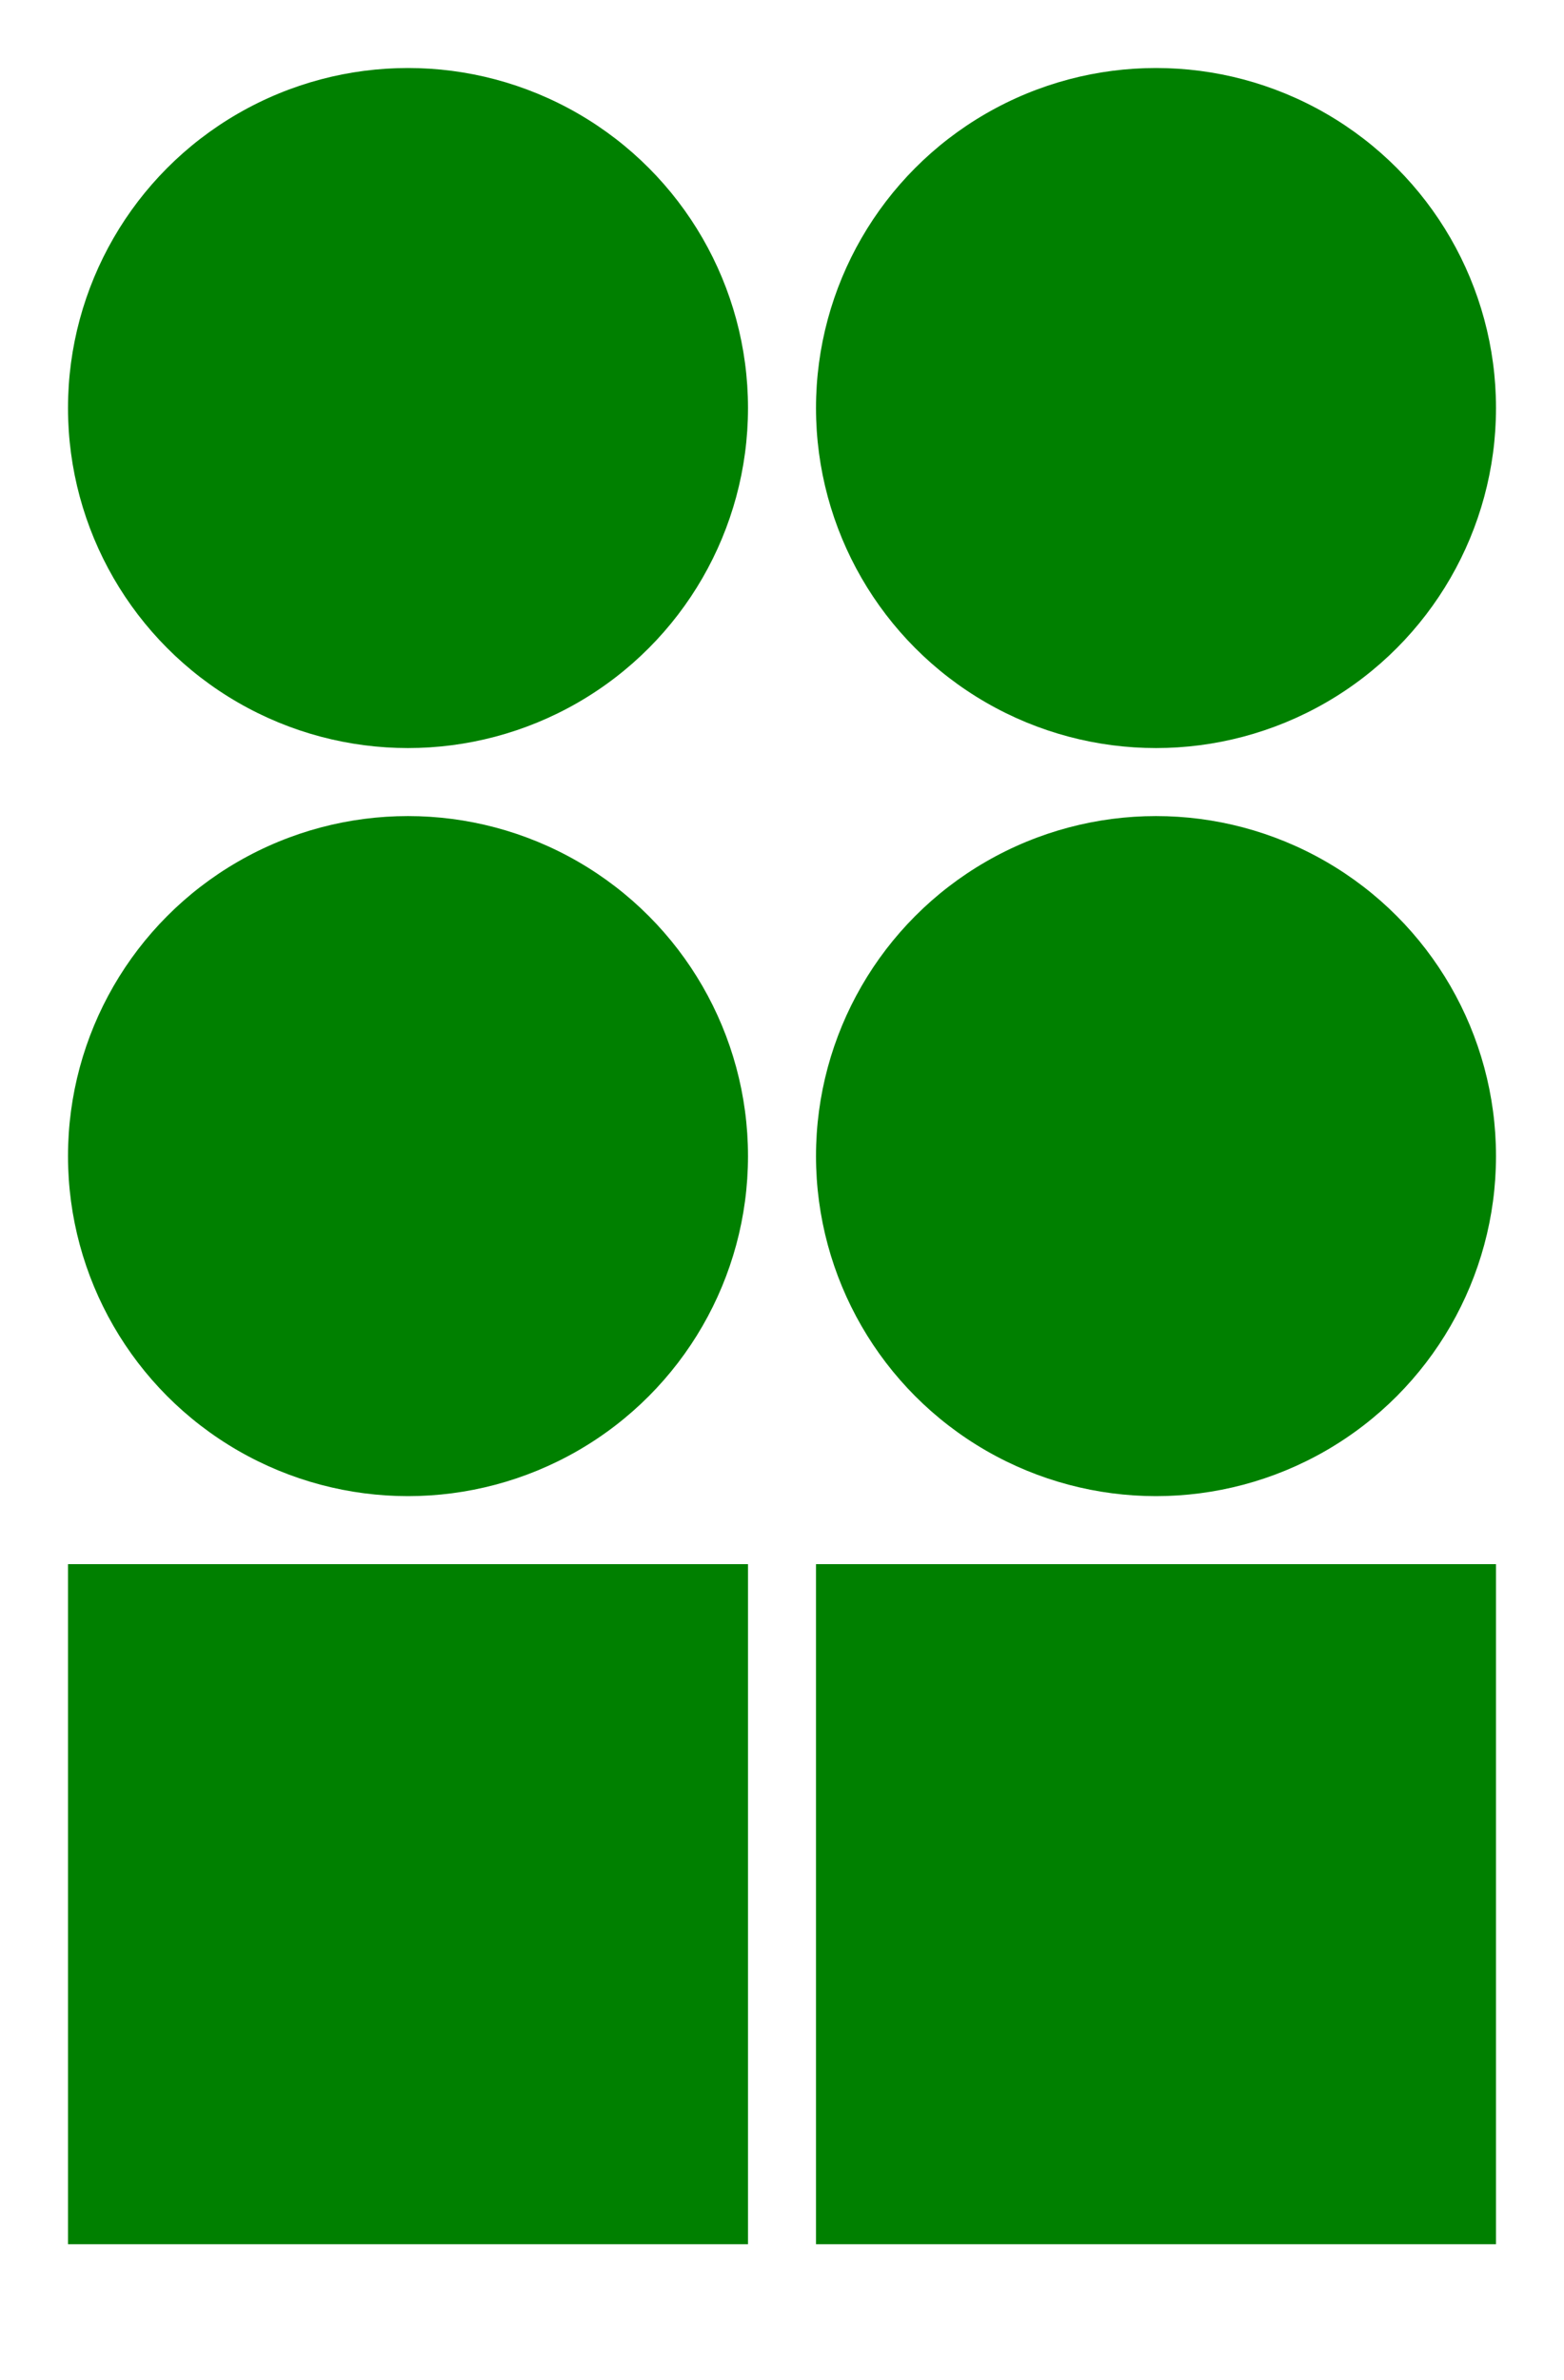 <svg
  width="230"
  height="350"
  xmlns="http://www.w3.org/2000/svg"
  xmlns:xlink="http://www.w3.org/1999/xlink">
  <filter id="blurMe5">
    <feGaussianBlur in="SourceGraphic" stdDeviation="5" />
  </filter>
  <filter id="blurMe1">
    <feGaussianBlur in="SourceGraphic" stdDeviation="1" />
  </filter>
  <filter id="blurMe05">
    <feGaussianBlur in="SourceGraphic" stdDeviation="0.5" />
  </filter>
  <filter id="blurMe5-2">
    <feGaussianBlur in="SourceGraphic" stdDeviation="5 2" />
  </filter>
  <filter id="blurMe5-0">
    <feGaussianBlur in="SourceGraphic" stdDeviation="5 0" />
  </filter>

  <circle cx="60" cy="60" r="50" fill="green" />
  <circle cx="170" cy="60" r="50" fill="green" filter="url(#blurMe5)" />
  <circle cx="60" cy="170" r="50" fill="green" filter="url(#blurMe1)" />
  <circle cx="170" cy="170" r="50" fill="green" filter="url(#blurMe05)" />
  <rect x="10" y="230" width="100" height="100" fill="green" filter="url(#blurMe5-2)" />
  <rect x="120" y="230" width="100" height="100" fill="green" filter="url(#blurMe5-0)" />
</svg>